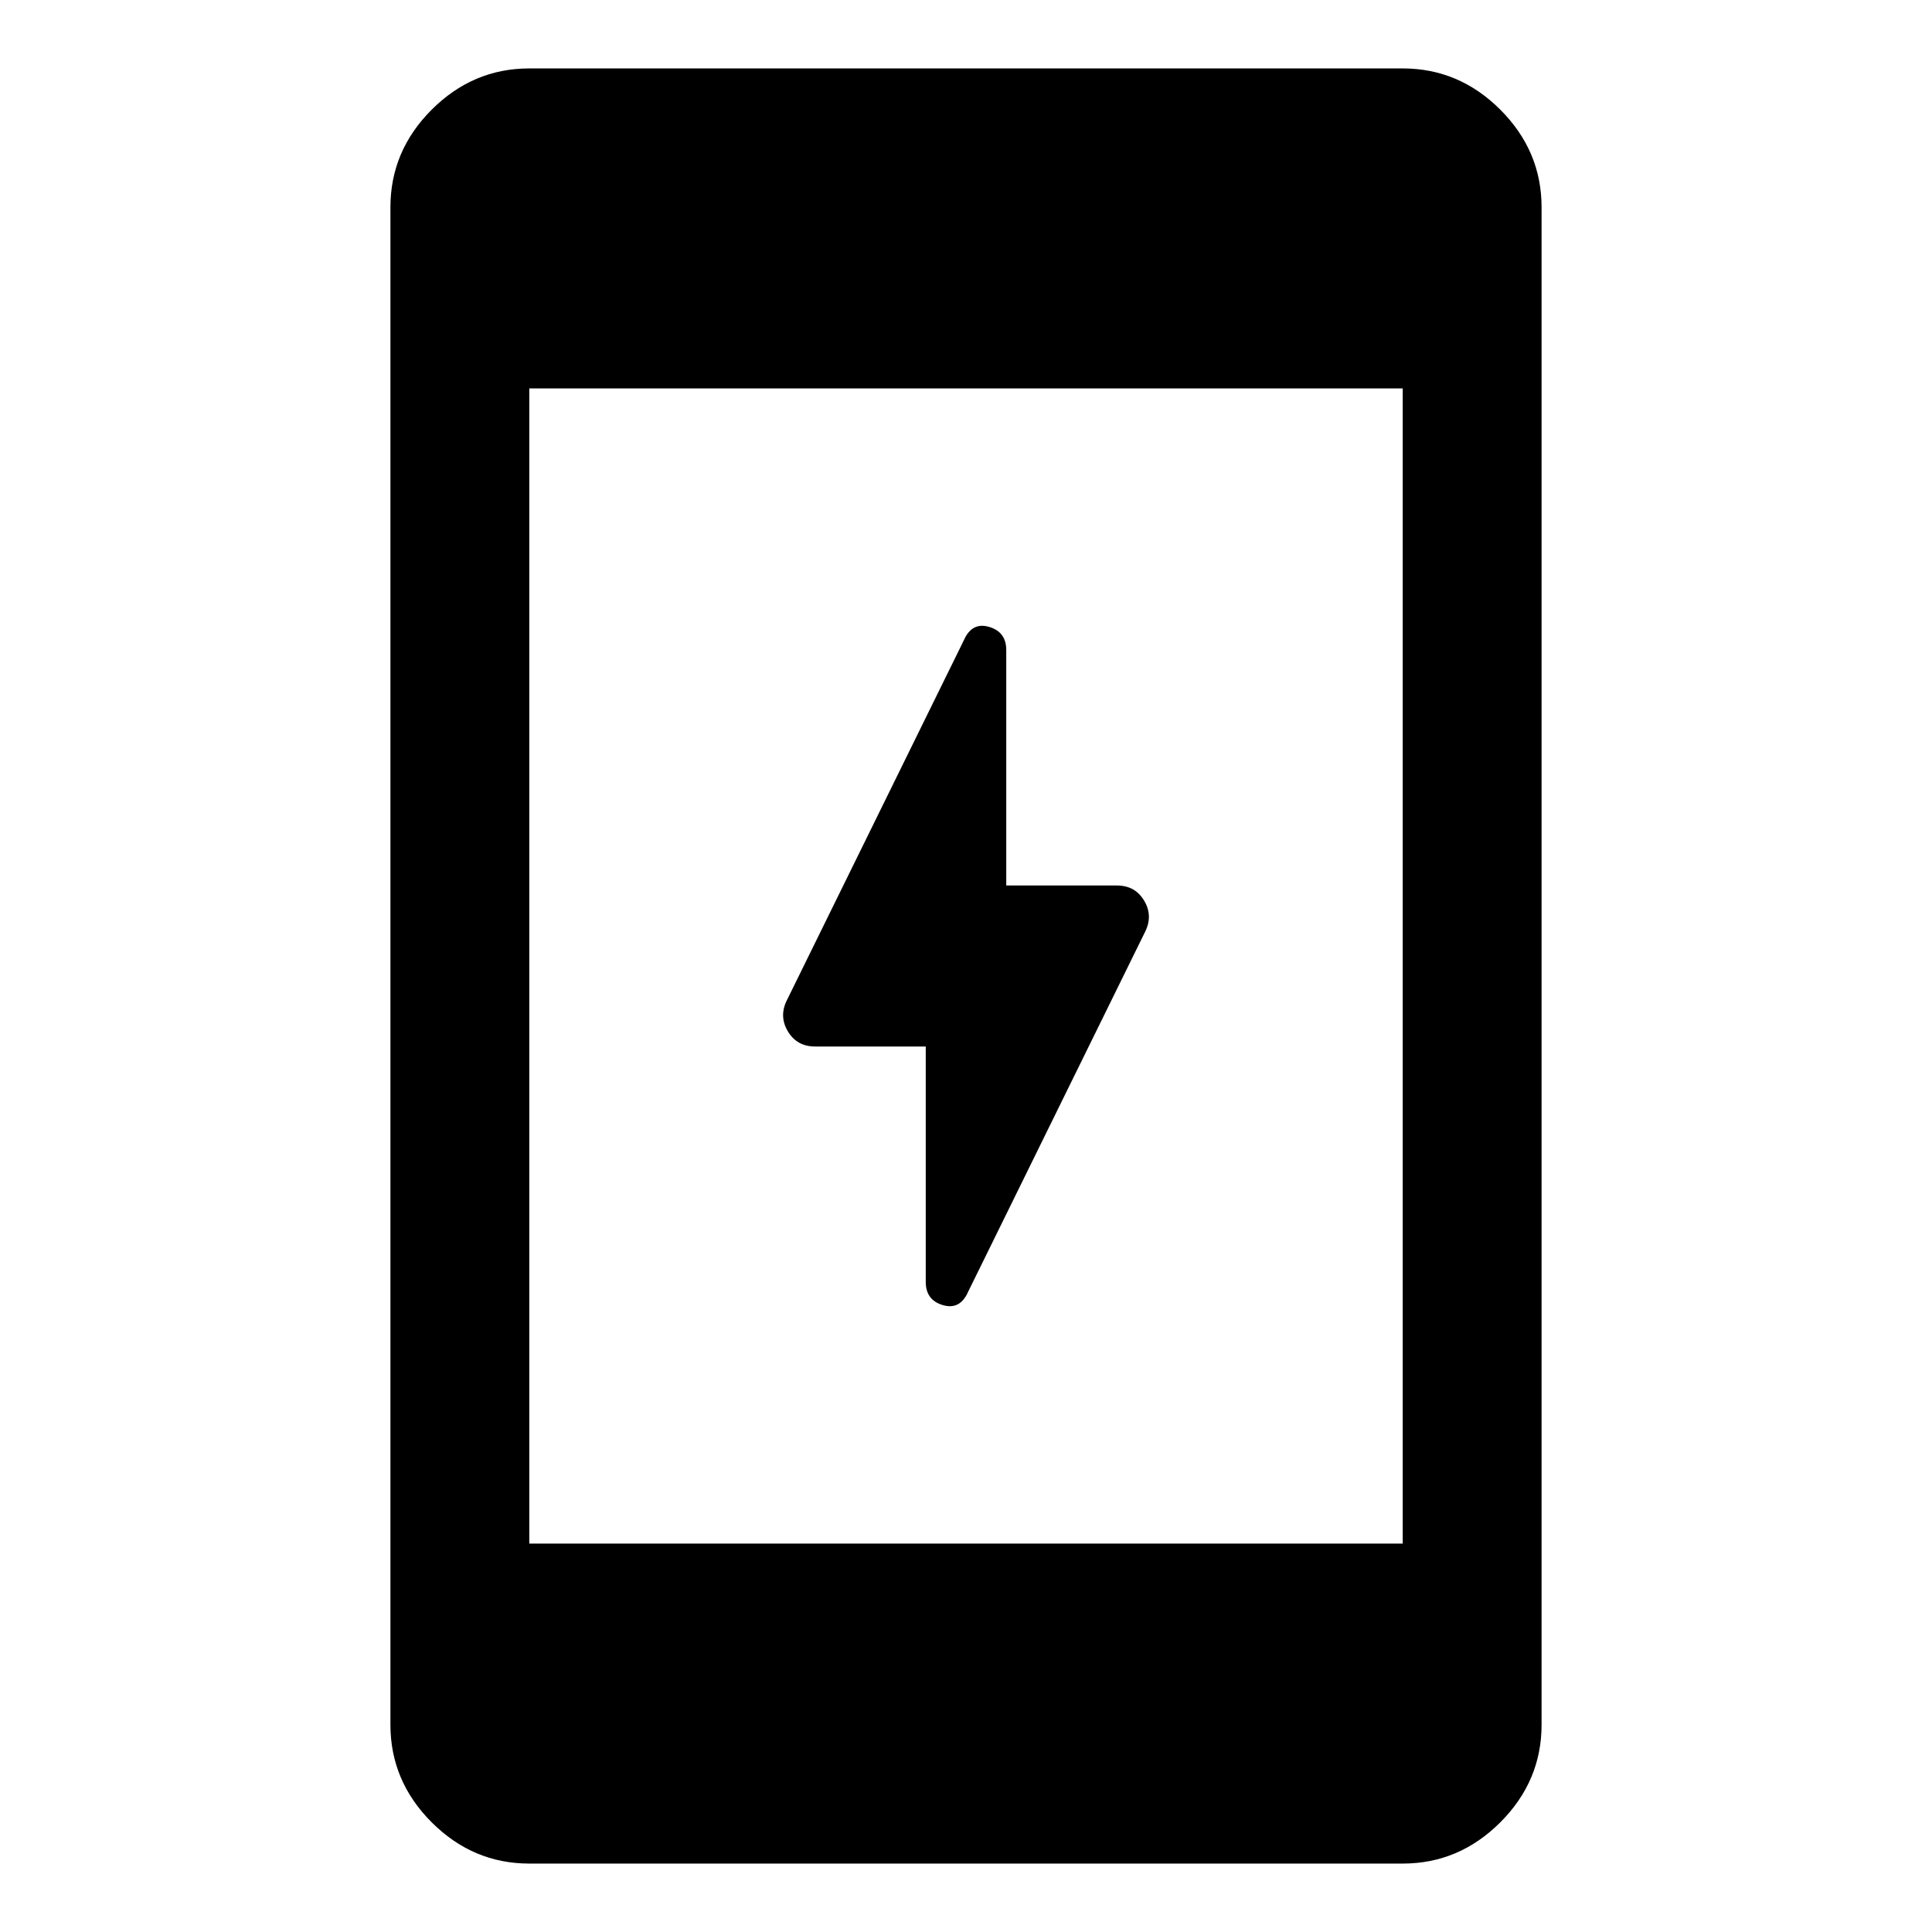 <svg xmlns="http://www.w3.org/2000/svg" height="48" width="48"><path d="M23 31.85V26h-2.75q-.45 0-.675-.375-.225-.375-.025-.775l4.4-8.95q.2-.45.625-.325t.425.575V22h2.75q.45 0 .675.375.225.375.025.775l-4.4 8.95q-.2.45-.625.325T23 31.85ZM13.15 46.3q-1.4 0-2.425-1.025T9.7 42.85V5.15q0-1.4 1.025-2.425T13.15 1.7h21.7q1.4 0 2.425 1.025T38.3 5.15v37.7q0 1.4-1.025 2.425T34.85 46.3Zm0-7.95h21.7V9.65h-21.7Z"/></svg>